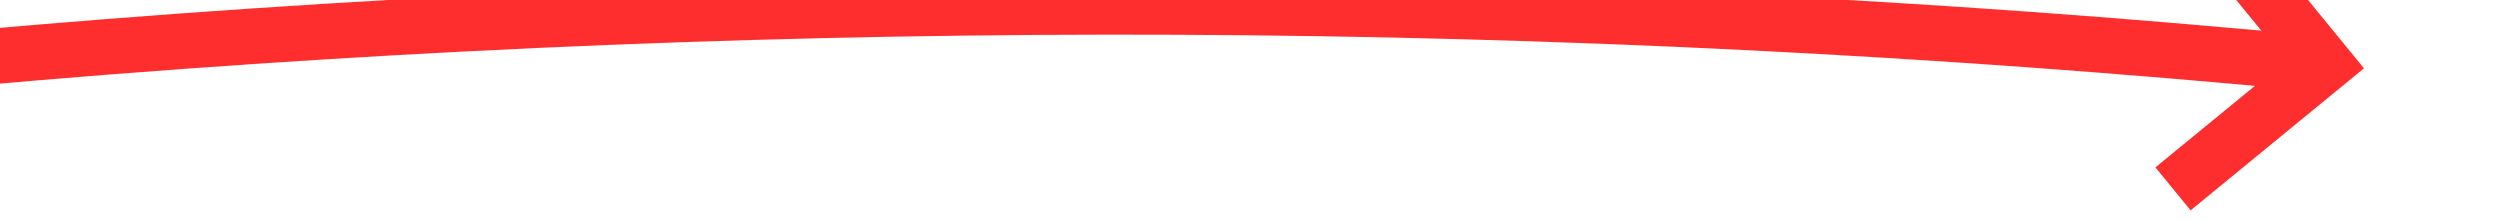 ﻿<?xml version="1.0" encoding="utf-8"?>
<svg version="1.1" xmlns:xlink="http://www.w3.org/1999/xlink" width="90px" height="8px" viewBox="770 7536  90 8" xmlns="http://www.w3.org/2000/svg">
  <g transform="matrix(0.974 0.225 -0.225 0.974 1717.019 9.915 )">
    <path d="M 695 7583  C 746.623 7556.328  799.295 7539.415  853.017 7532.26  " stroke-width="2" stroke="#ff2e2e" fill="none" />
    <path d="M 847.403 7528.649  L 852.209 7532.359  L 848.499 7537.165  L 850.082 7538.387  L 854.403 7532.79  L 855.014 7531.998  L 854.223 7531.387  L 848.625 7527.066  L 847.403 7528.649  Z " fill-rule="nonzero" fill="#ff2e2e" stroke="none" />
  </g>
</svg>